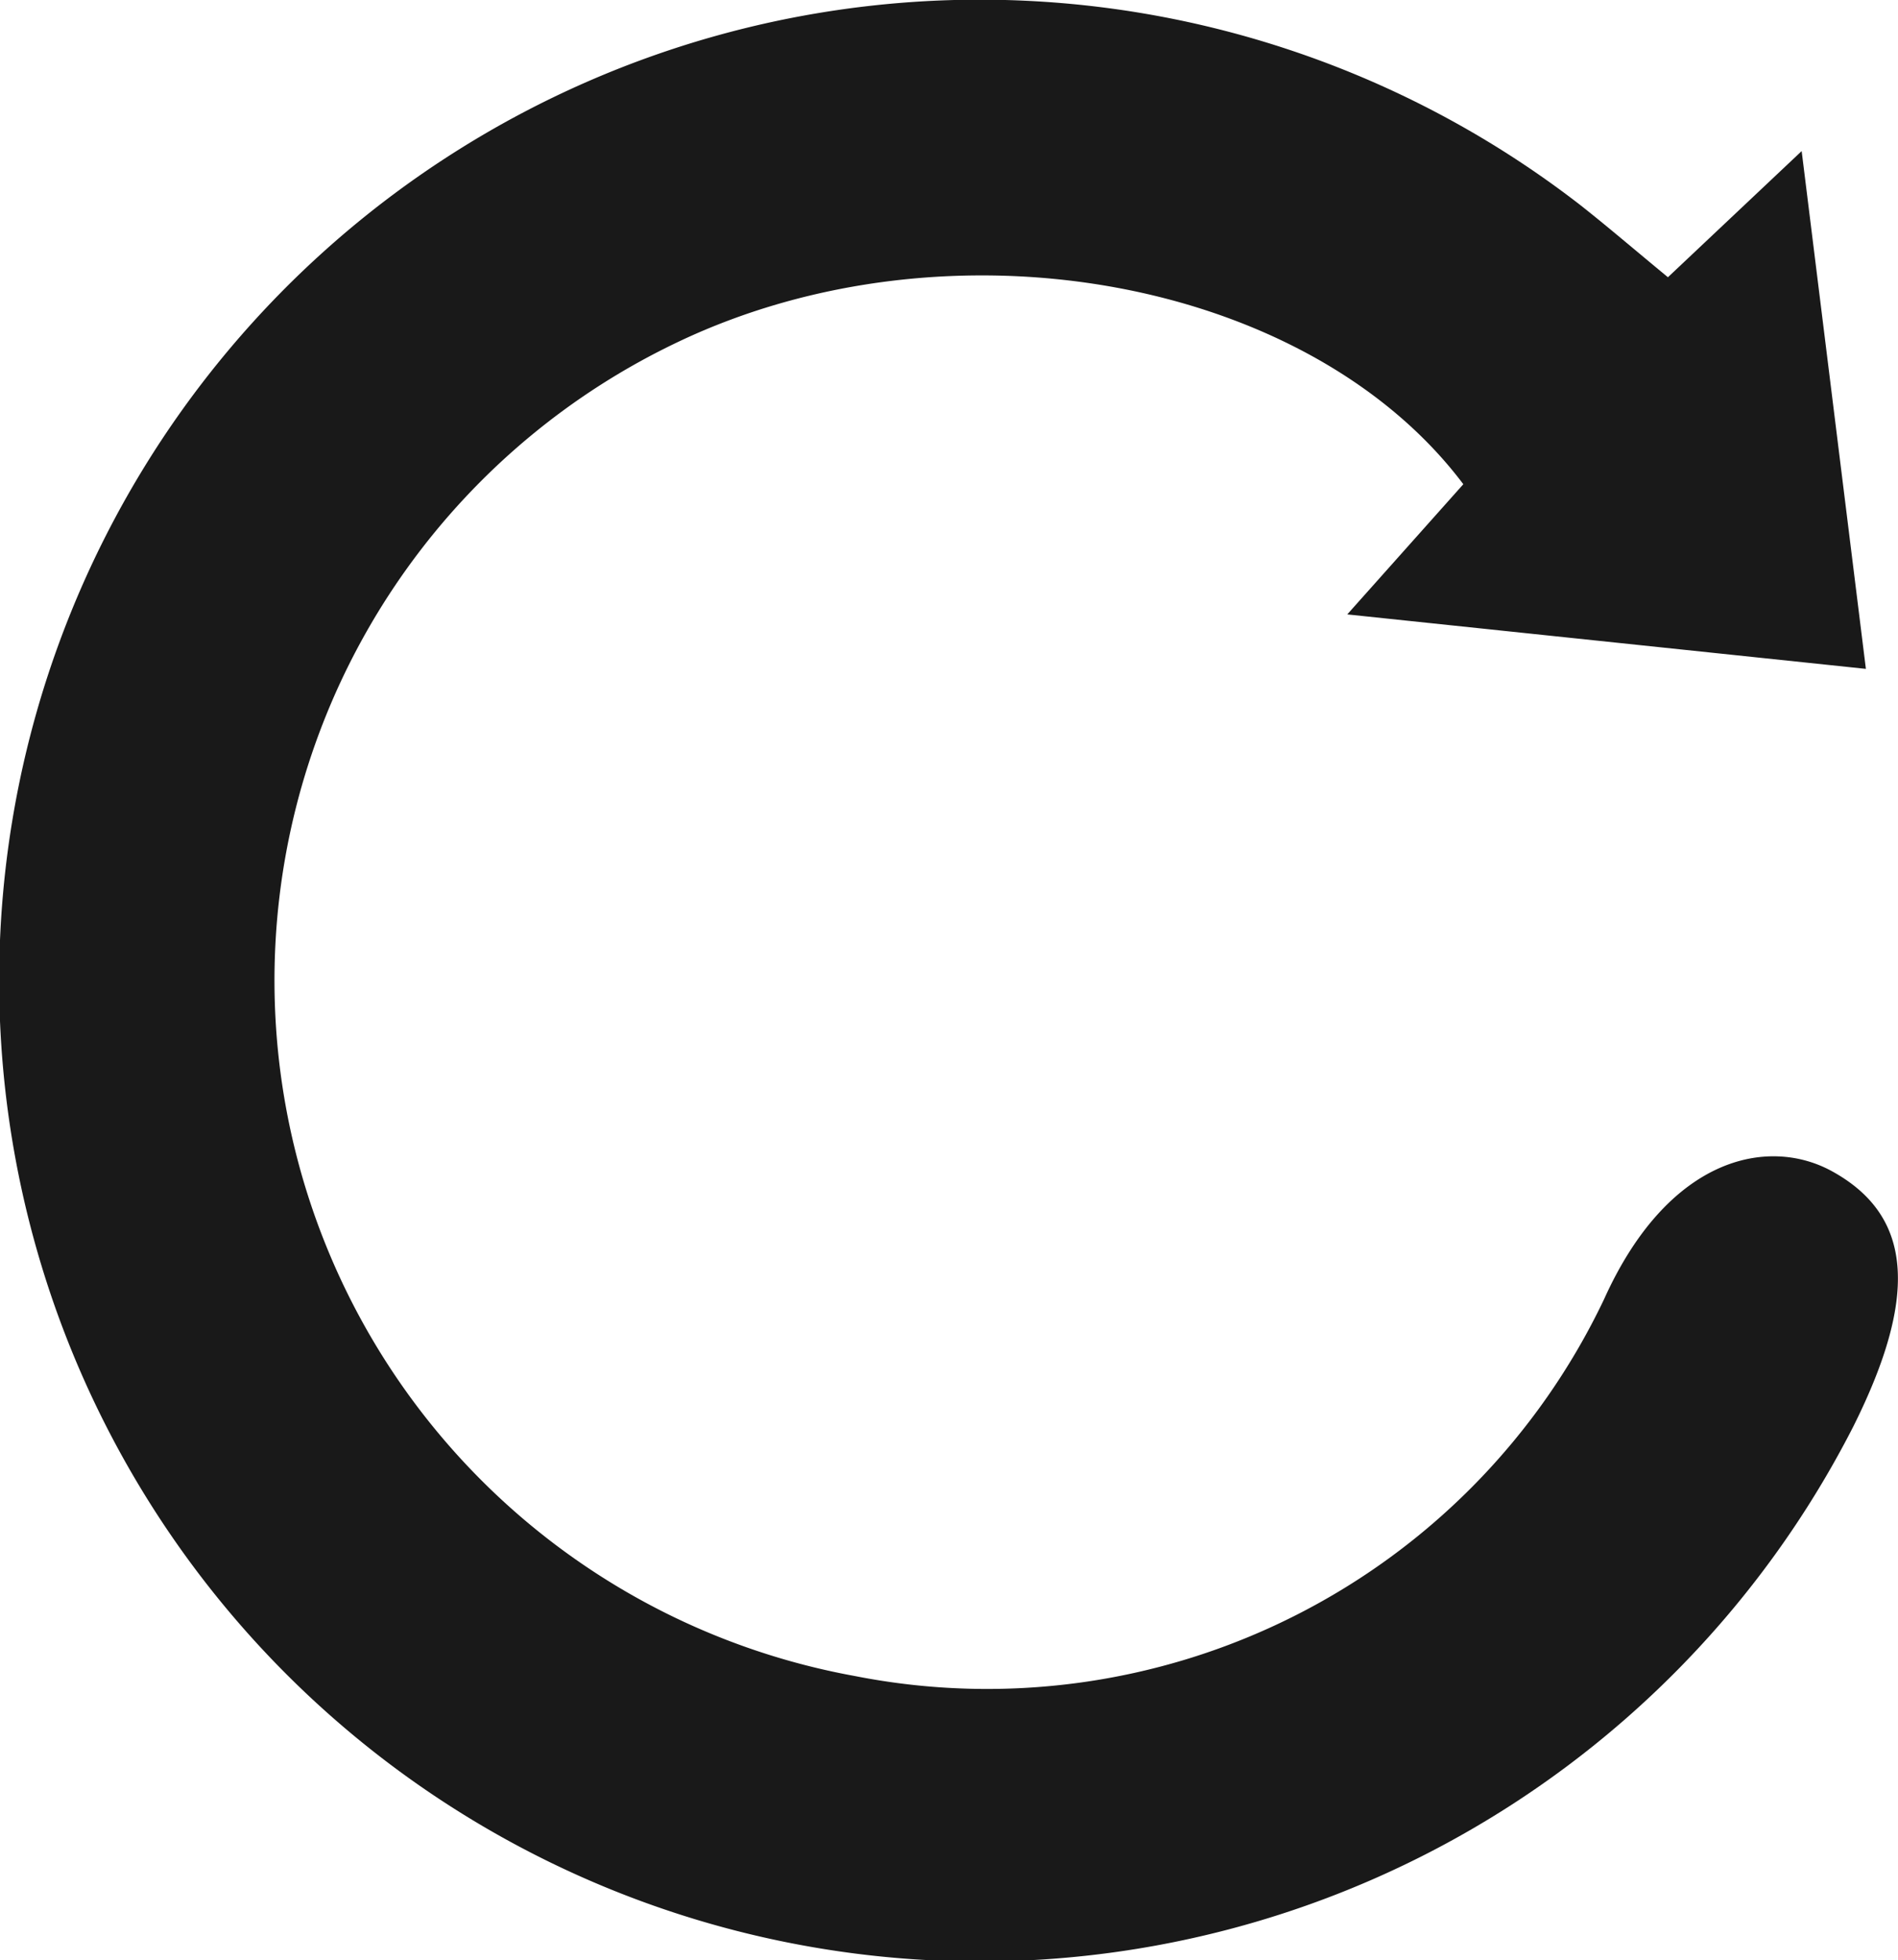 <svg xmlns="http://www.w3.org/2000/svg" width="21.16" height="21.846"><path data-name="Path 11003" d="M18.595 3.09l1.491-1.406.716 5.771-5.782-.607 1.294-1.451c-1.731-2.3-5.725-3.024-8.748-1.589a7.879 7.879 0 001.967 14.873 7.617 7.617 0 008.35-4.2c.717-1.59 1.828-1.815 2.537-1.429.9.492.975 1.381.242 2.847A10.933 10.933 0 1117.62 2.287c.302.238.593.488.975.803z" fill="#191919"/></svg>